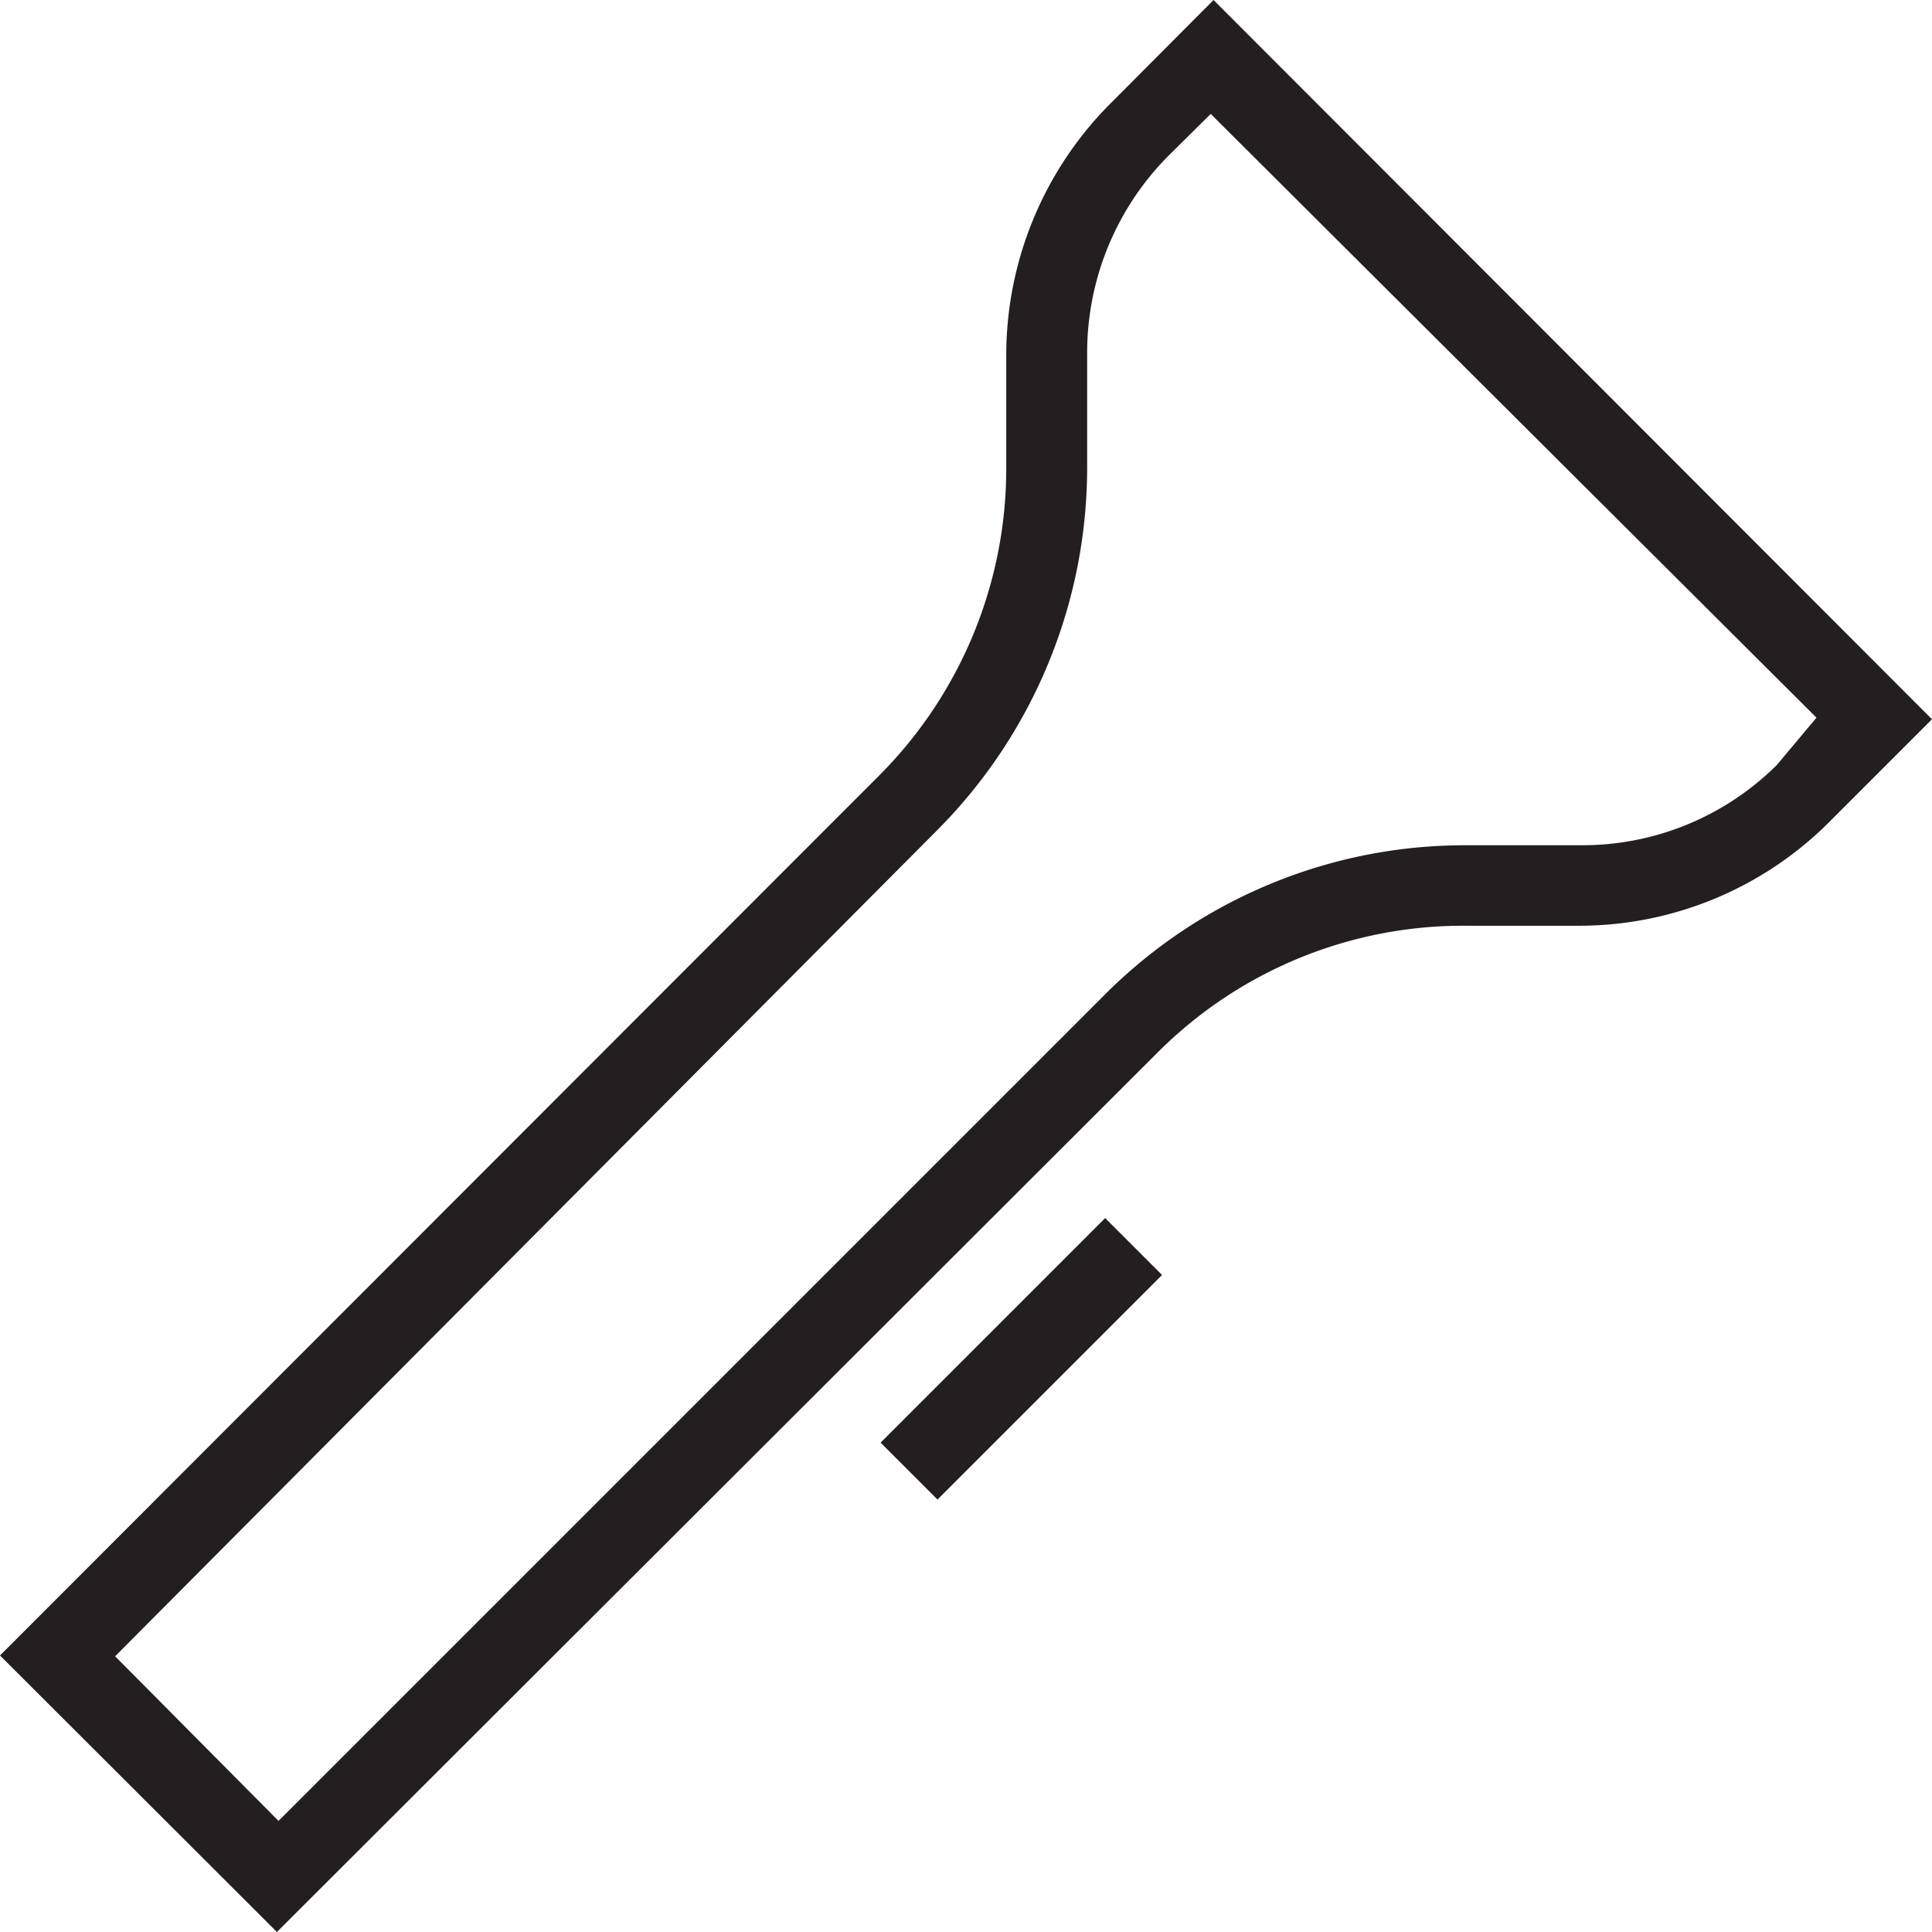 <svg xmlns="http://www.w3.org/2000/svg" viewBox="0 0 48 48"><defs><style>.cls-1{fill:#231f20}</style></defs><g id="Layer_2" data-name="Layer 2"><g id="Icons"><g id="Device_Electronic" data-name="Device / Electronic"><g id="Flashlight"><path class="cls-1" d="M30.15 0l-2.52 2.53A8.86 8.86 0 0025 8.78v2.81a10.8 10.8 0 01-3.13 7.65L0 41.13 6.88 48l21.9-21.87A10.72 10.72 0 0136.43 23h2.81a8.79 8.79 0 006.25-2.62L48 17.87zm14 19a6.85 6.85 0 01-4.87 2h-2.85a12.64 12.64 0 00-9 3.73L6.92 45.24l-4.06-4.09 20.42-20.52a12.77 12.77 0 003.73-9V8.78a6.94 6.94 0 012-4.89l1.07-1.06 15.05 15z"/><path class="cls-1" transform="rotate(-45 25.374 33.76)" d="M21.43 32.76h7.89v2h-7.89z"/></g></g></g></g></svg>